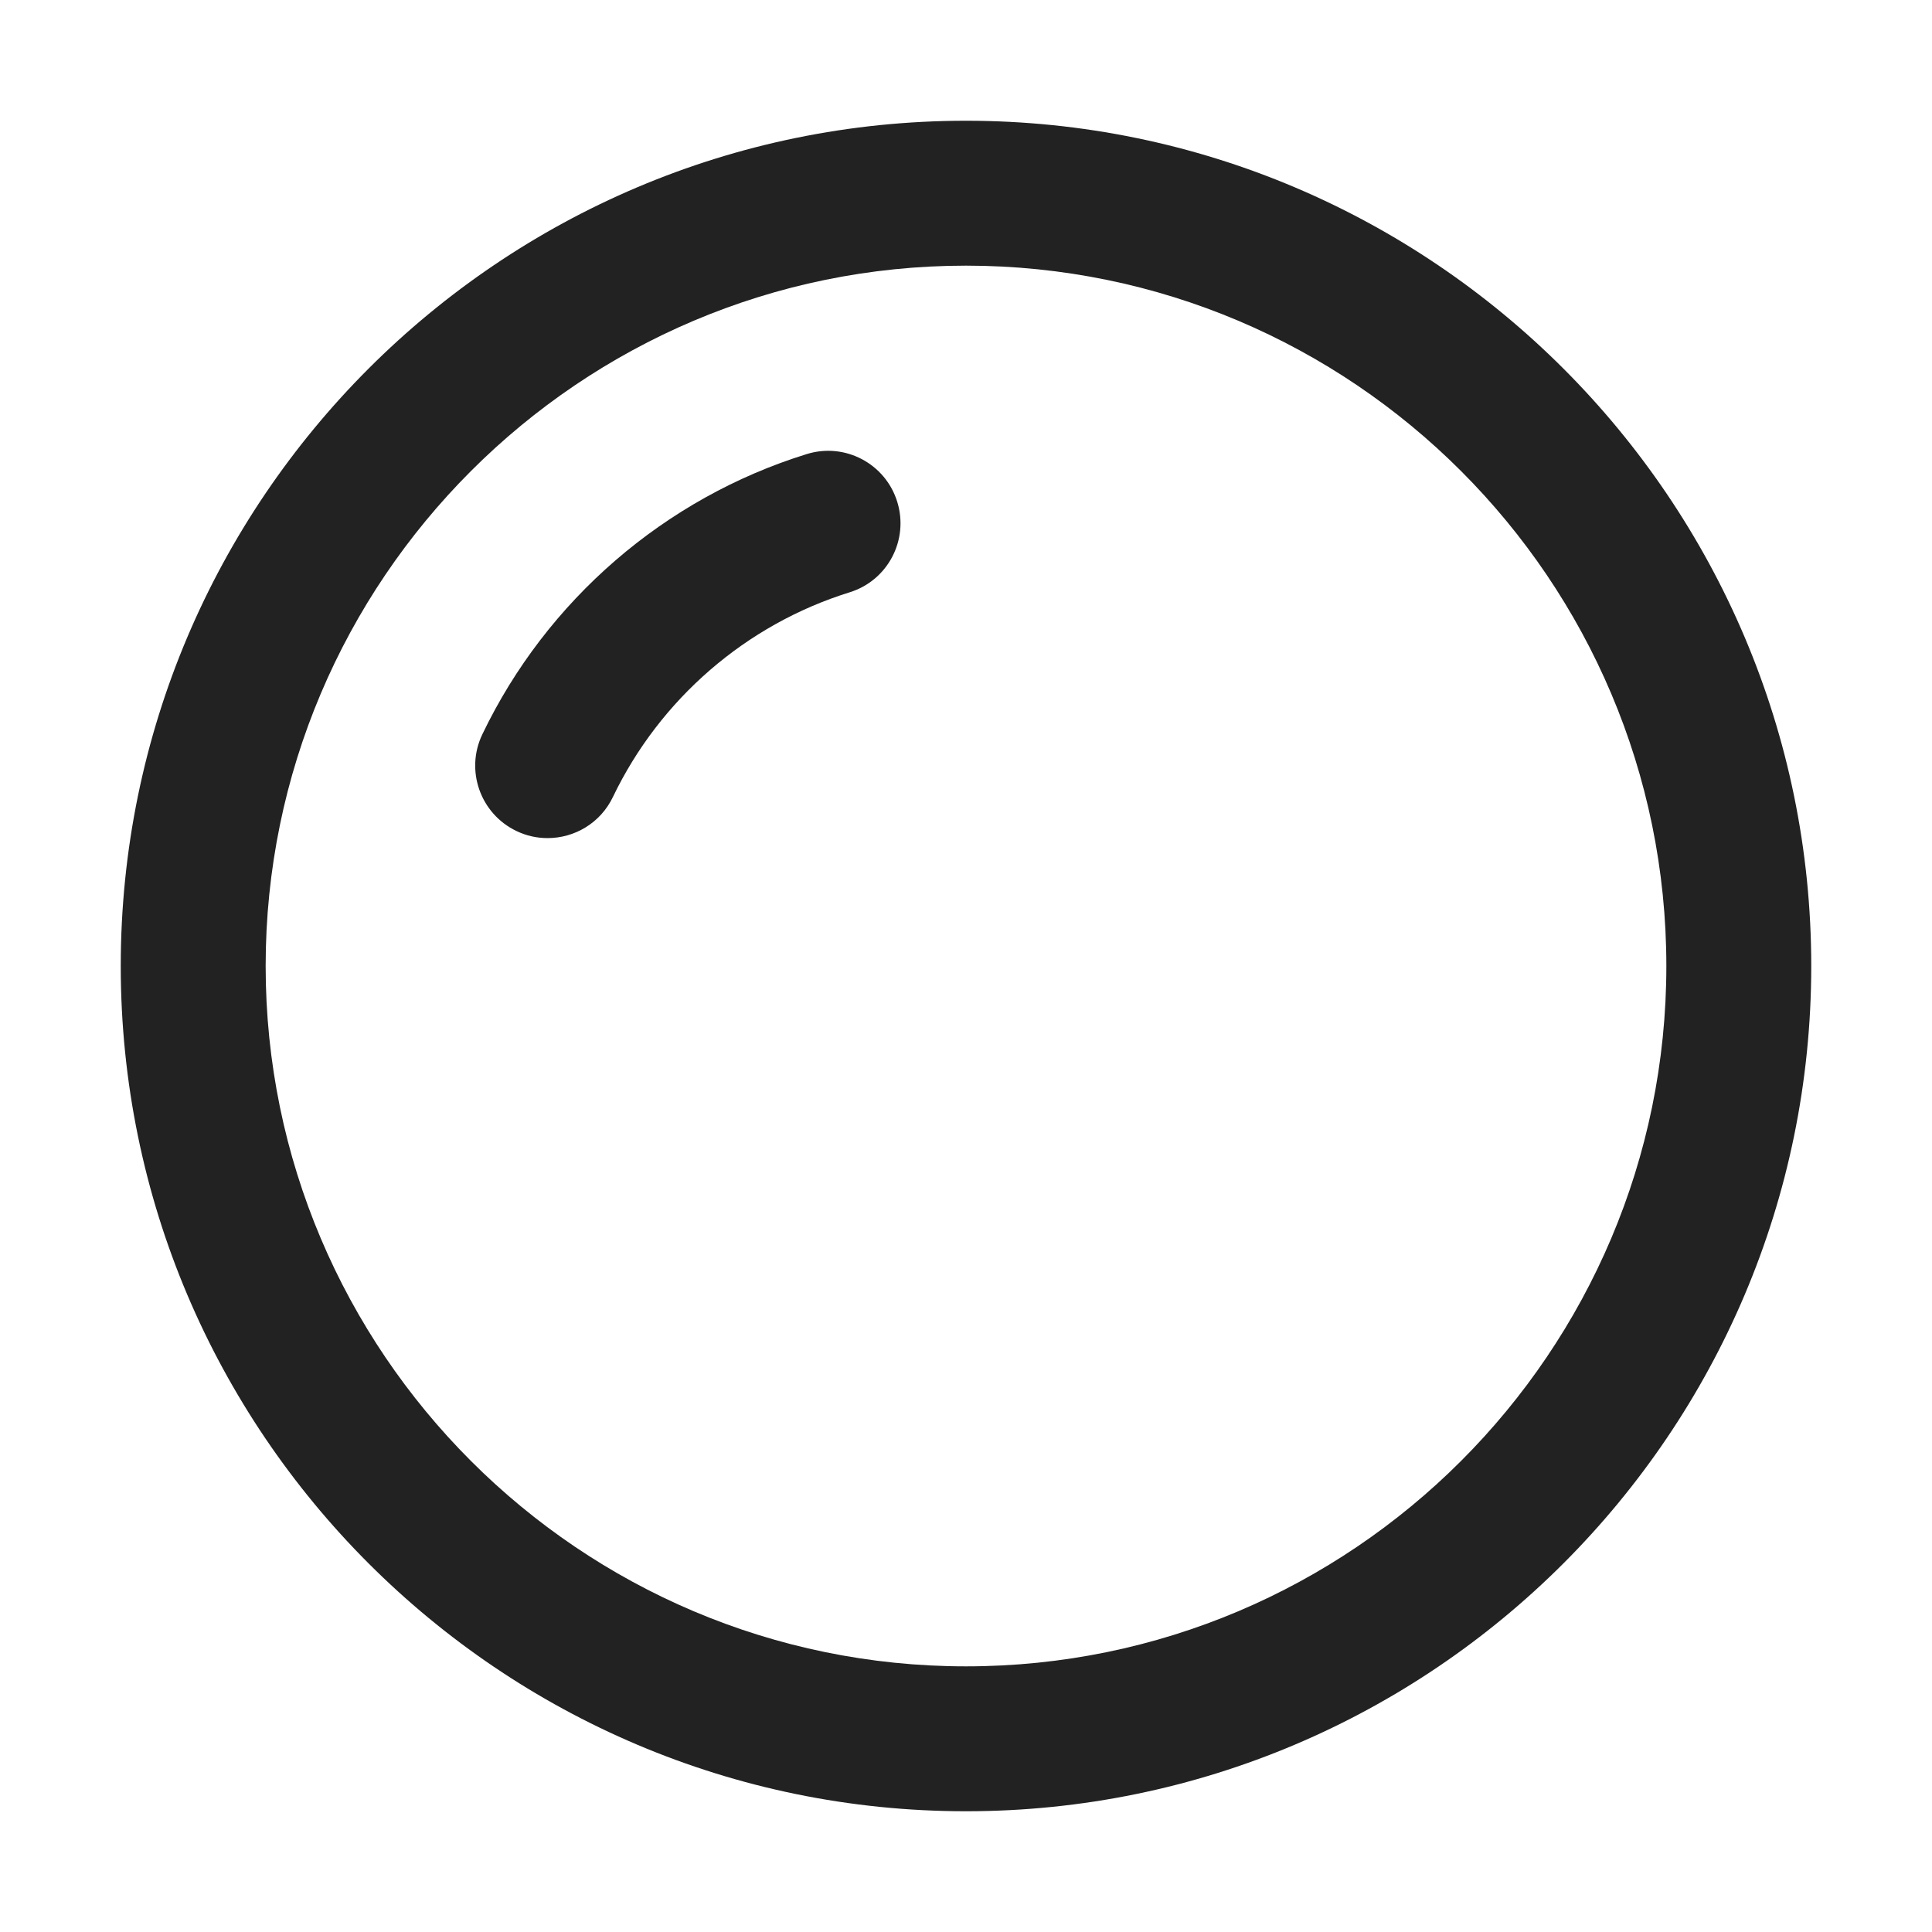 <?xml version="1.0" encoding="UTF-8"?>
<svg id="a" data-name="ICONS" xmlns="http://www.w3.org/2000/svg" width="20" height="20" viewBox="0 0 20 20">
  <path d="m10,18.75c-4.825,0-8.75-3.925-8.75-8.75S5.175,1.25,10,1.25s8.75,3.925,8.75,8.75-3.925,8.75-8.75,8.75Zm0-16c-3.998,0-7.25,3.252-7.25,7.25s3.252,7.25,7.25,7.25,7.25-3.252,7.25-7.25-3.252-7.25-7.25-7.25Z" fill="#222" stroke-width="0"/>
  <path d="m5.669,8.676c-.109,0-.219-.023-.324-.074-.373-.179-.531-.627-.352-1,.666-1.389,1.89-2.446,3.357-2.901.397-.124.816.099.938.493.123.396-.098.816-.494.938-1.07.333-1.962,1.104-2.449,2.118-.129.27-.397.426-.677.426Z" fill="#222" stroke-width="0"/>
</svg>